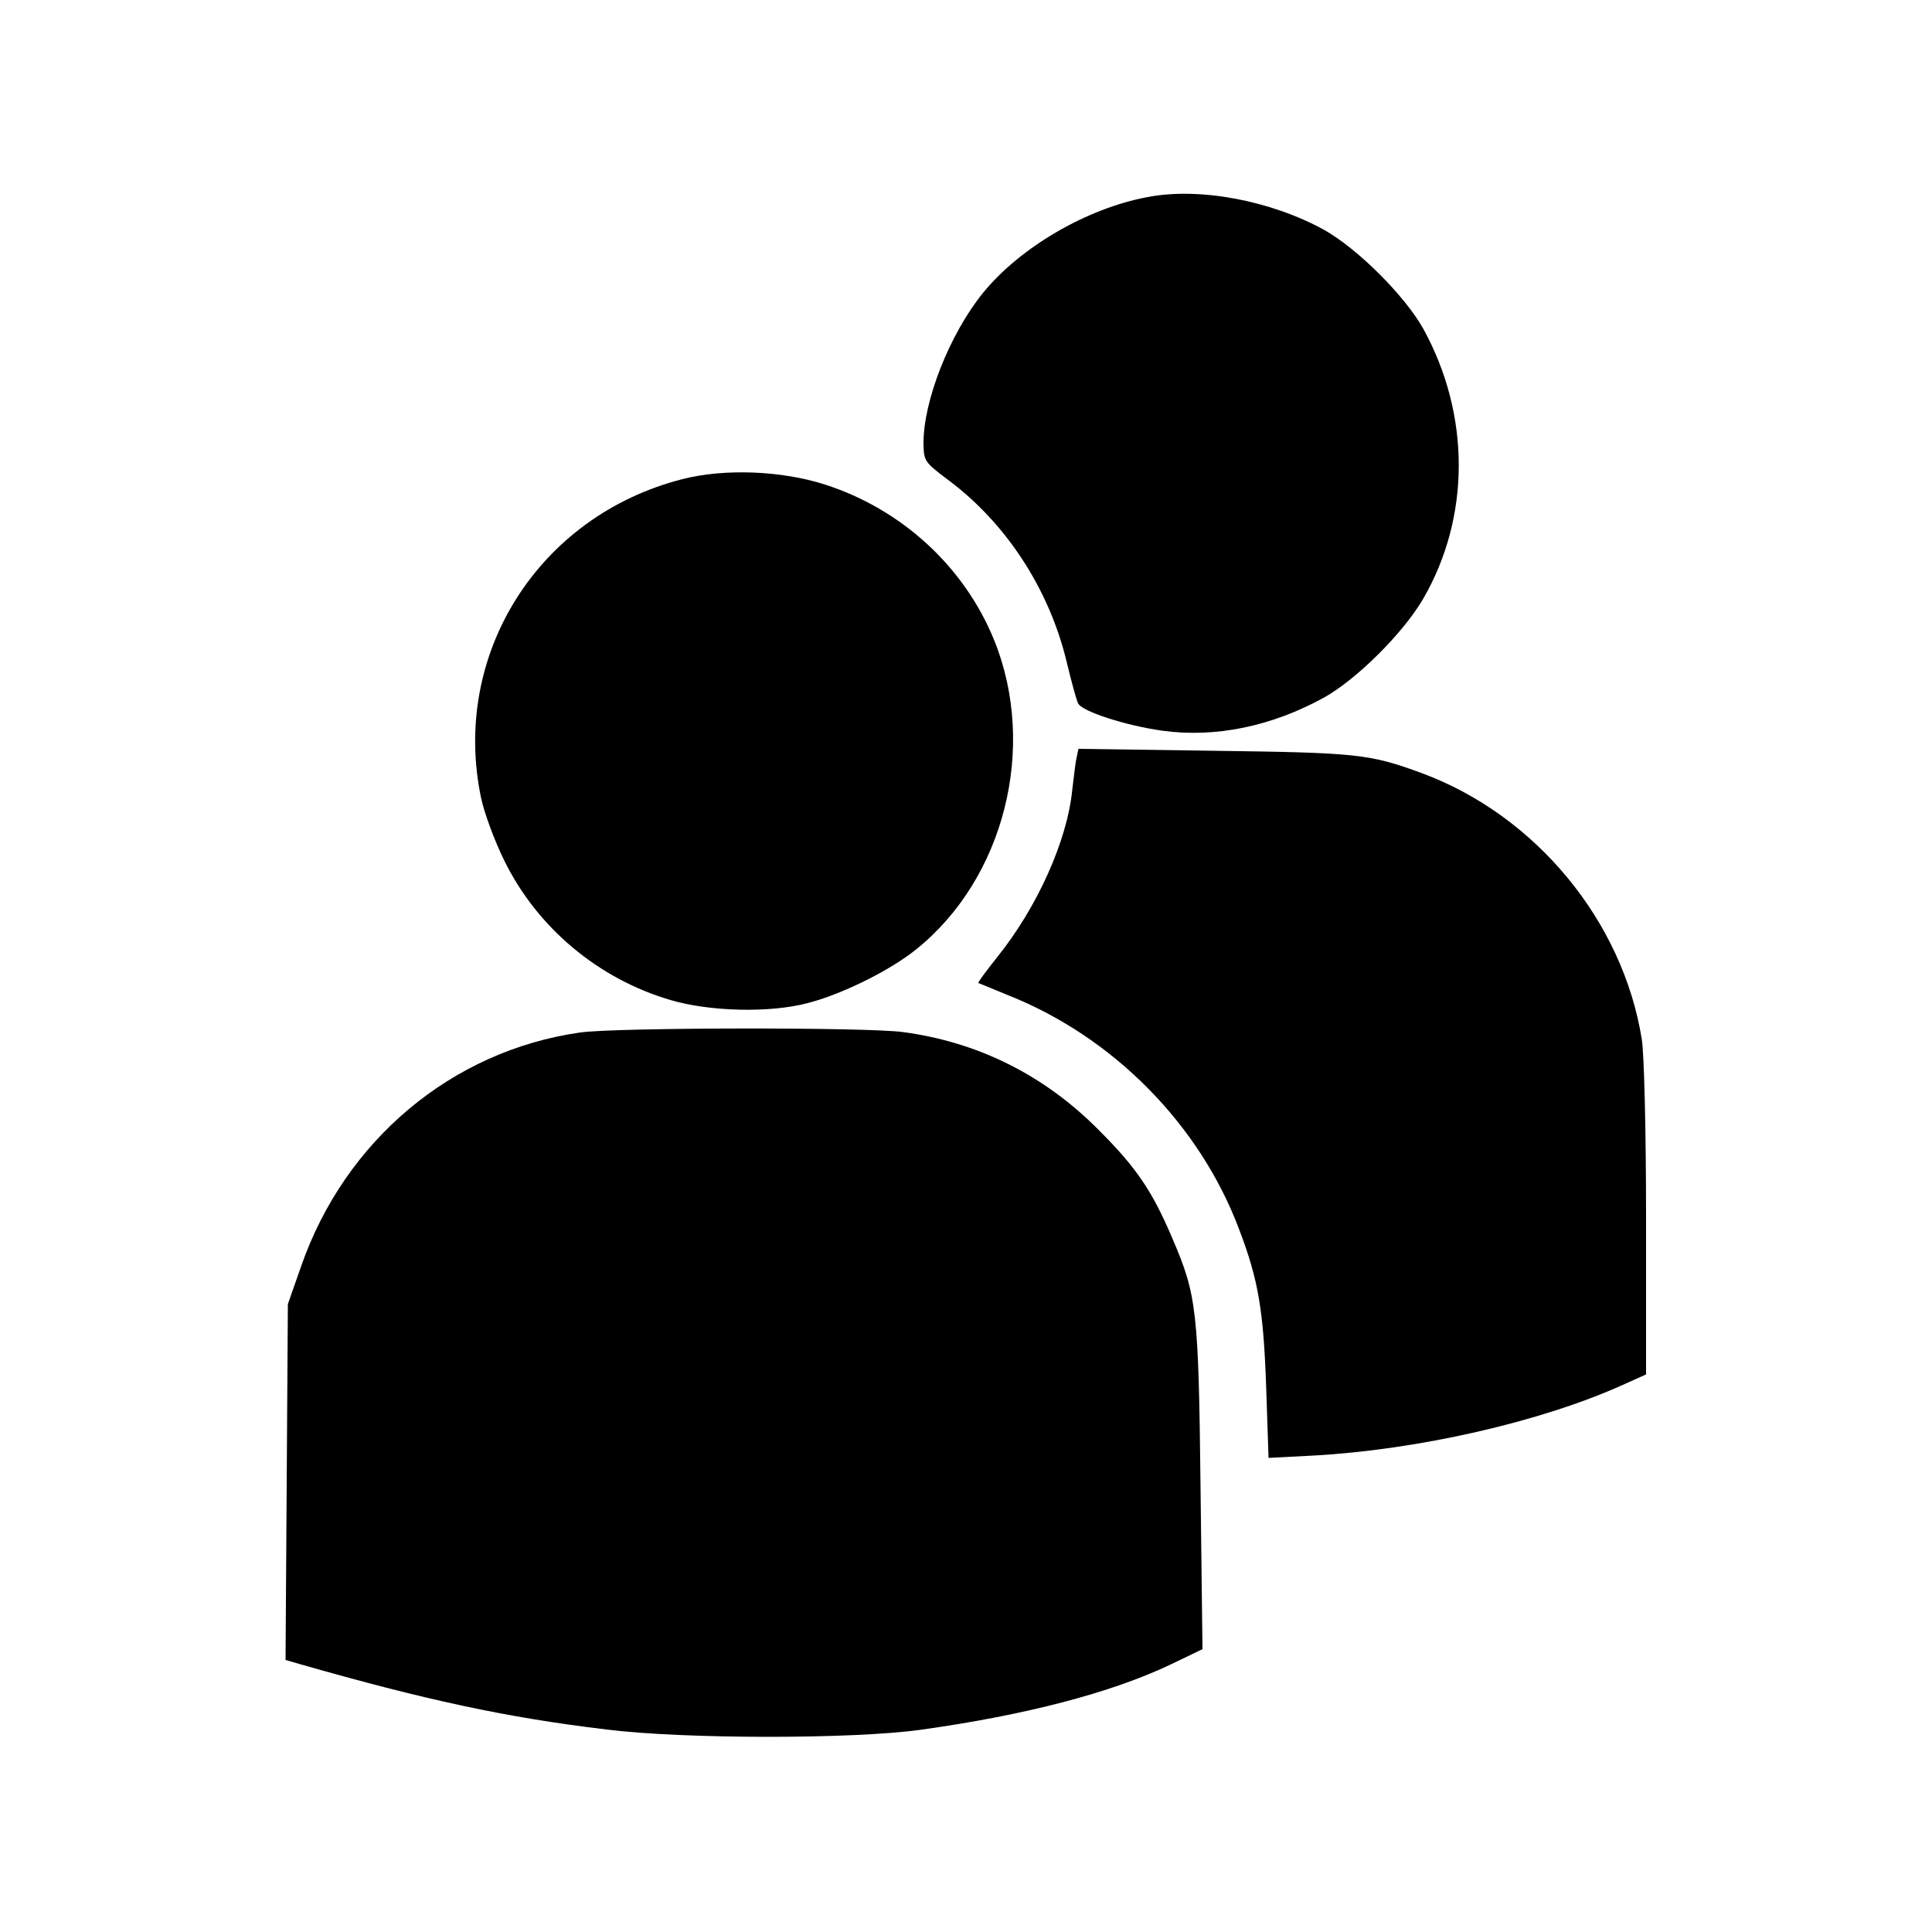 <?xml version="1.0" standalone="no"?>
<!DOCTYPE svg PUBLIC "-//W3C//DTD SVG 20010904//EN"
 "http://www.w3.org/TR/2001/REC-SVG-20010904/DTD/svg10.dtd">
<svg version="1.0" xmlns="http://www.w3.org/2000/svg"
 width="500pt" height="500pt" viewBox="0 0 500 500"
 preserveAspectRatio="xMidYMid meet">

<g transform="translate(0,500) scale(0.1,-0.1)"
fill="#000000" stroke="none">
<path d="M2970 4490 c-157 -29 -330 -130 -426 -248 -86 -106 -155 -280 -154
-391 1 -44 3 -47 61 -91 152 -112 265 -285 310 -475 12 -50 25 -97 29 -105 9
-21 124 -58 218 -71 137 -19 283 11 419 86 84 47 204 166 256 255 123 212 123
477 0 700 -48 85 -169 206 -256 255 -138 76 -323 111 -457 85z"/>
<path d="M1766 3760 c-372 -95 -599 -453 -521 -825 8 -38 35 -112 61 -164 85
-172 242 -304 429 -359 101 -30 257 -34 355 -8 87 22 213 84 281 139 228 183
314 523 202 800 -77 190 -239 339 -438 403 -112 36 -260 42 -369 14z"/>
<path d="M2786 3038 c-3 -12 -7 -50 -11 -82 -13 -132 -91 -305 -195 -434 -28
-35 -50 -65 -48 -66 2 -1 35 -14 73 -30 275 -108 500 -336 602 -608 50 -131
63 -210 70 -412 l6 -179 116 6 c271 15 588 87 801 183 l60 27 0 401 c0 230 -5
429 -11 466 -49 307 -275 580 -569 689 -136 50 -167 53 -537 58 l-352 5 -5
-24z"/>
<path d="M1502 2328 c-333 -47 -610 -280 -723 -606 l-34 -97 -3 -460 -3 -461
38 -11 c322 -92 533 -138 793 -169 201 -25 634 -25 810 -1 274 38 495 96 649
169 l83 40 -5 416 c-5 461 -10 500 -72 645 -53 125 -94 185 -190 281 -141 143
-313 229 -508 255 -94 13 -744 12 -835 -1z"/>
</g>
</svg>
